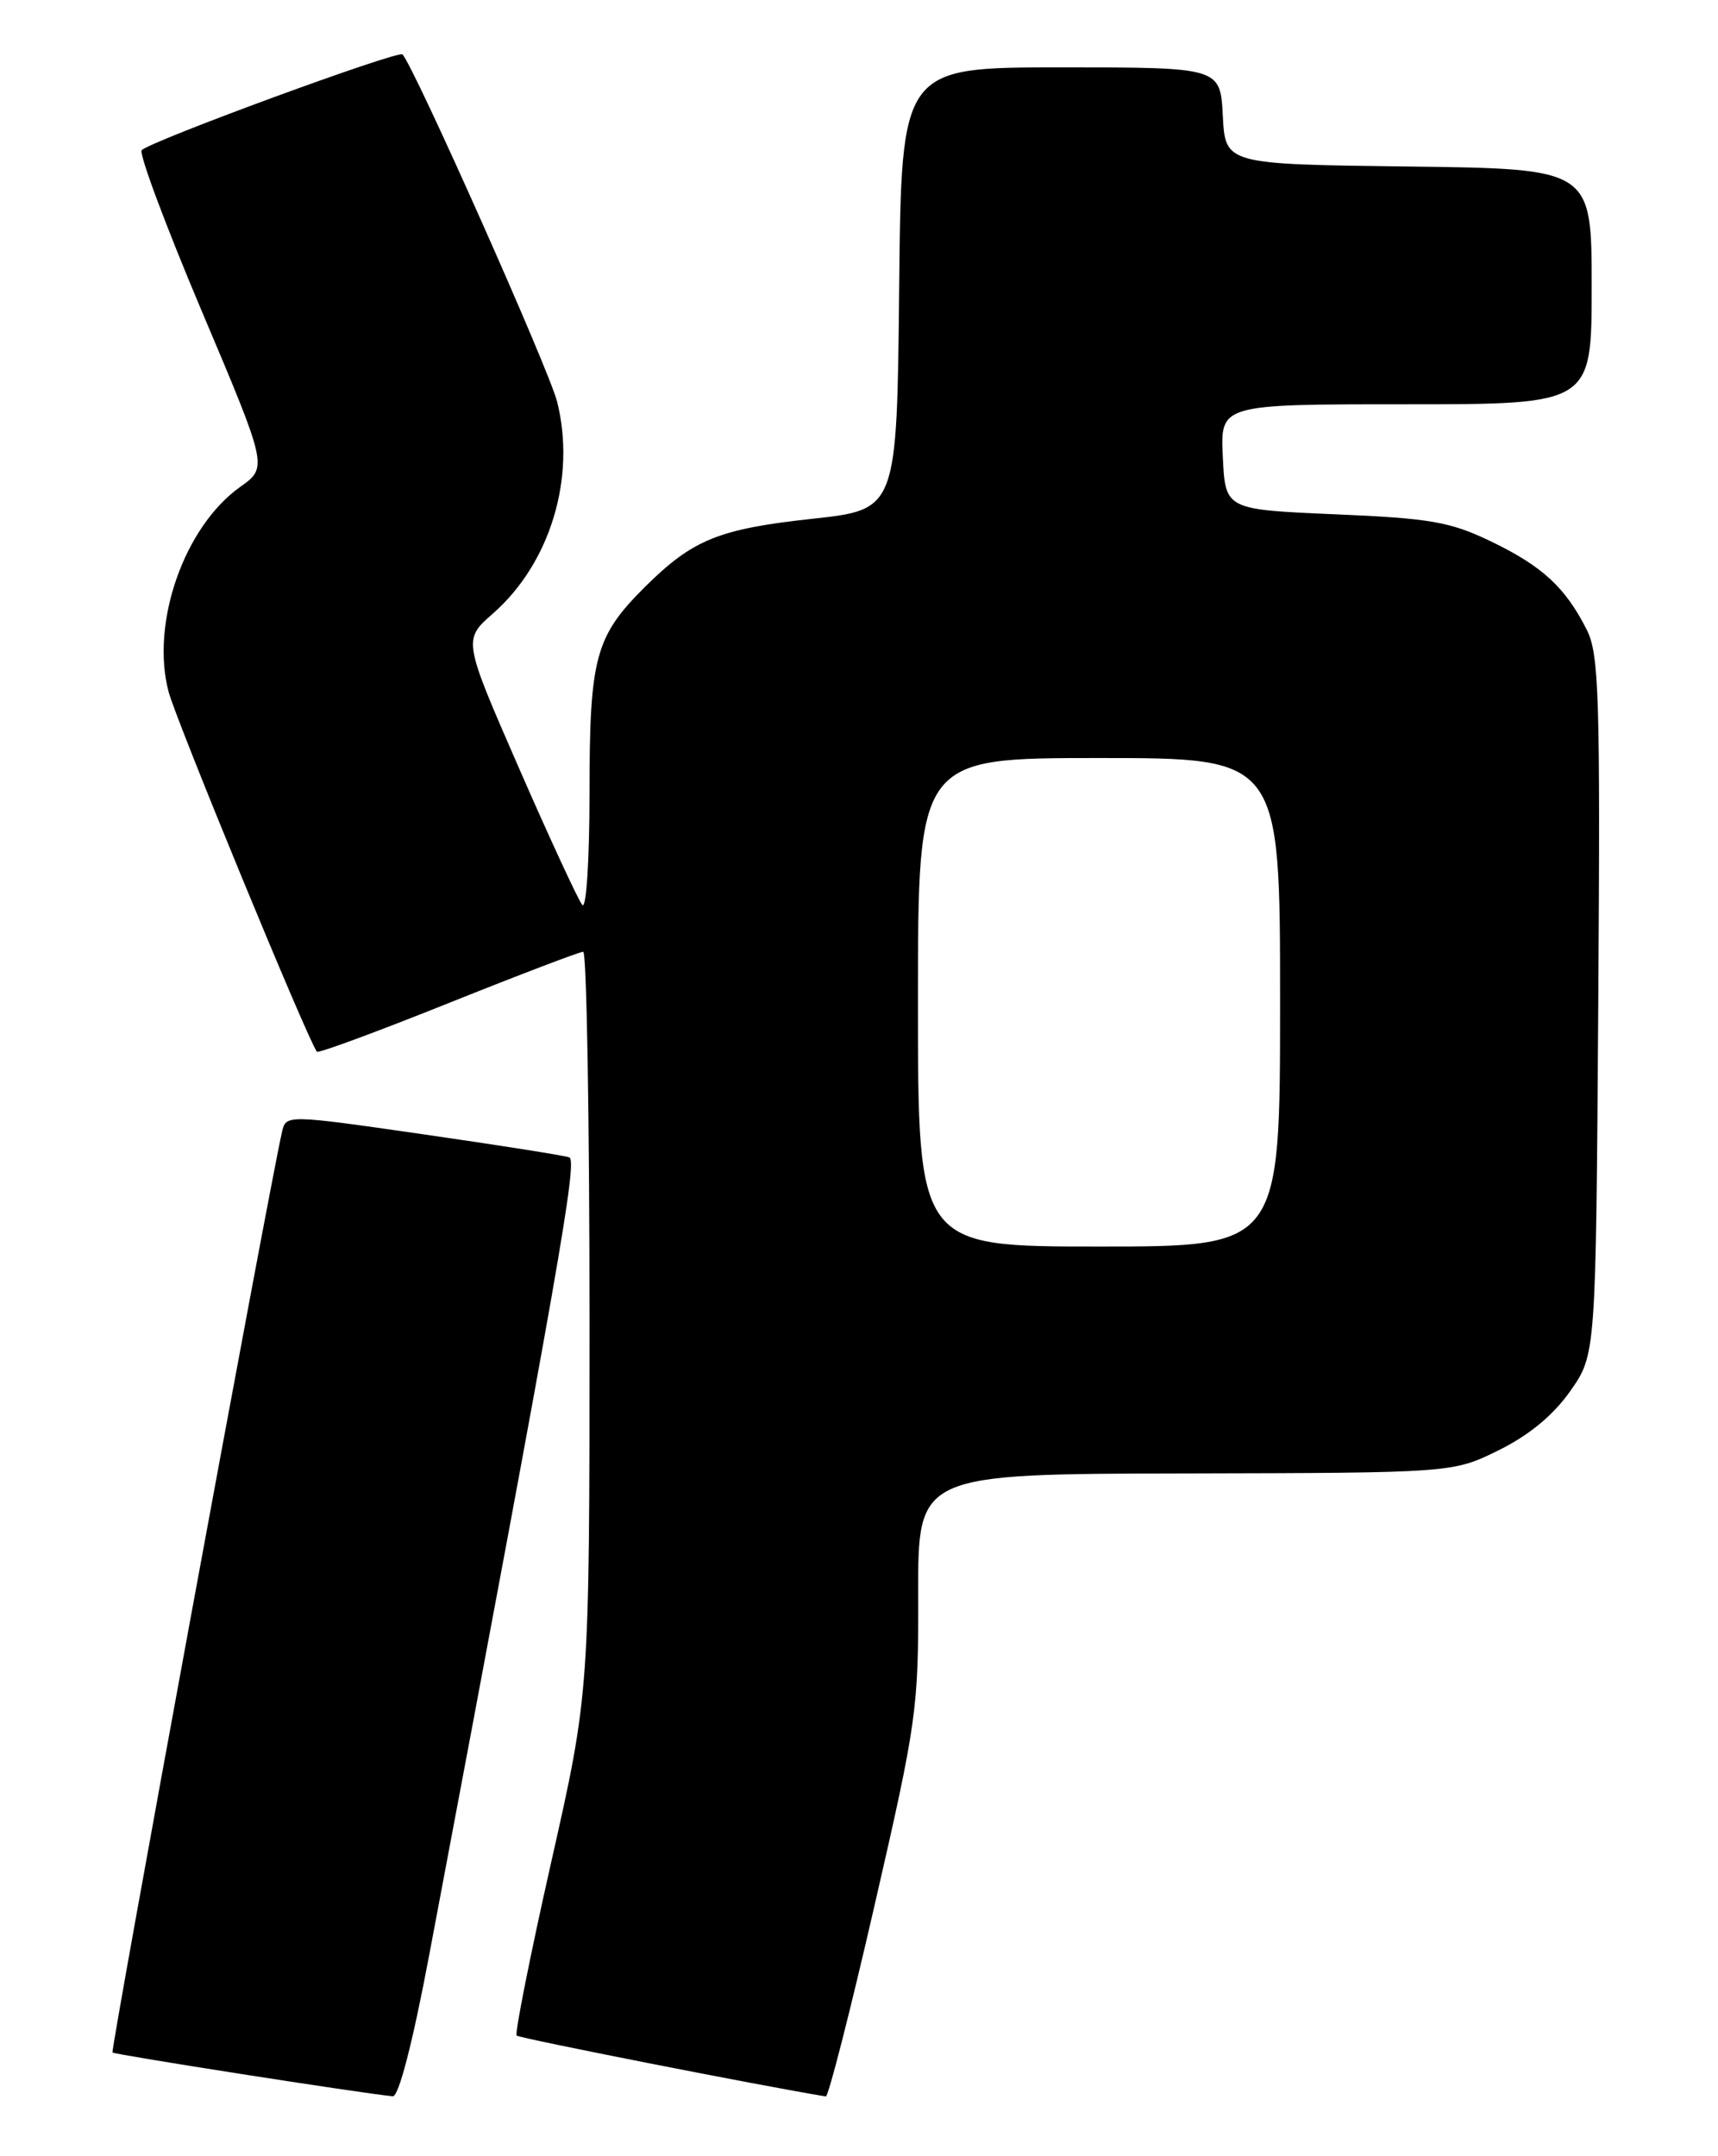<?xml version="1.0" encoding="UTF-8" standalone="no"?>
<!DOCTYPE svg PUBLIC "-//W3C//DTD SVG 1.1//EN" "http://www.w3.org/Graphics/SVG/1.1/DTD/svg11.dtd" >
<svg xmlns="http://www.w3.org/2000/svg" xmlns:xlink="http://www.w3.org/1999/xlink" version="1.1" viewBox="0 0 204 256">
 <g >
 <path fill="currentColor"
d=" M 50.94 232.25 C 66.47 149.96 68.60 137.79 67.59 137.41 C 66.99 137.19 59.18 135.96 50.23 134.67 C 33.95 132.33 33.95 132.33 33.48 134.42 C 31.86 141.59 13.10 243.44 13.36 243.69 C 13.62 243.95 42.90 248.53 46.64 248.89 C 47.34 248.96 49.00 242.54 50.94 232.25 Z  M 103.84 226.25 C 108.86 204.42 109.07 202.92 109.03 189.25 C 109.00 175.00 109.00 175.00 140.75 174.94 C 172.50 174.87 172.50 174.87 177.95 172.19 C 181.57 170.40 184.43 168.04 186.45 165.17 C 189.50 160.83 189.50 160.83 189.78 119.43 C 190.03 82.59 189.88 77.66 188.41 74.76 C 185.88 69.75 183.14 67.22 177.06 64.29 C 172.19 61.95 169.89 61.54 158.50 61.06 C 145.50 60.50 145.50 60.50 145.20 54.25 C 144.90 48.00 144.90 48.00 166.95 48.00 C 189.00 48.00 189.00 48.00 189.00 34.02 C 189.00 20.04 189.00 20.04 167.25 19.77 C 145.50 19.50 145.50 19.50 145.20 13.75 C 144.90 8.00 144.90 8.00 125.97 8.00 C 107.03 8.00 107.03 8.00 106.77 34.25 C 106.50 60.50 106.50 60.50 96.50 61.59 C 85.36 62.80 82.27 64.05 76.62 69.65 C 70.67 75.56 70.00 78.03 70.00 94.17 C 70.00 102.03 69.62 107.97 69.15 107.45 C 68.69 106.93 65.31 99.63 61.64 91.23 C 54.97 75.96 54.97 75.96 58.55 72.83 C 65.35 66.85 68.42 56.70 66.15 47.68 C 65.19 43.87 49.12 7.79 47.79 6.46 C 47.28 5.95 17.93 16.72 16.83 17.83 C 16.46 18.20 19.68 26.82 23.98 36.99 C 31.80 55.48 31.80 55.48 28.52 57.81 C 21.86 62.55 17.86 74.00 20.02 82.14 C 20.95 85.63 36.53 123.45 37.63 124.87 C 37.79 125.08 44.80 122.49 53.21 119.12 C 61.62 115.75 68.84 113.00 69.25 113.00 C 69.66 113.00 70.00 132.79 70.00 156.98 C 70.00 200.95 70.00 200.95 65.45 221.10 C 62.95 232.18 61.11 241.44 61.35 241.68 C 61.67 242.00 90.27 247.63 98.06 248.91 C 98.36 248.96 100.97 238.76 103.84 226.25 Z  M 109.00 119.00 C 109.00 90.00 109.00 90.00 130.50 90.00 C 152.00 90.00 152.00 90.00 152.00 119.00 C 152.00 148.00 152.00 148.00 130.50 148.00 C 109.00 148.00 109.00 148.00 109.00 119.00 Z "/>
</g>
</svg>